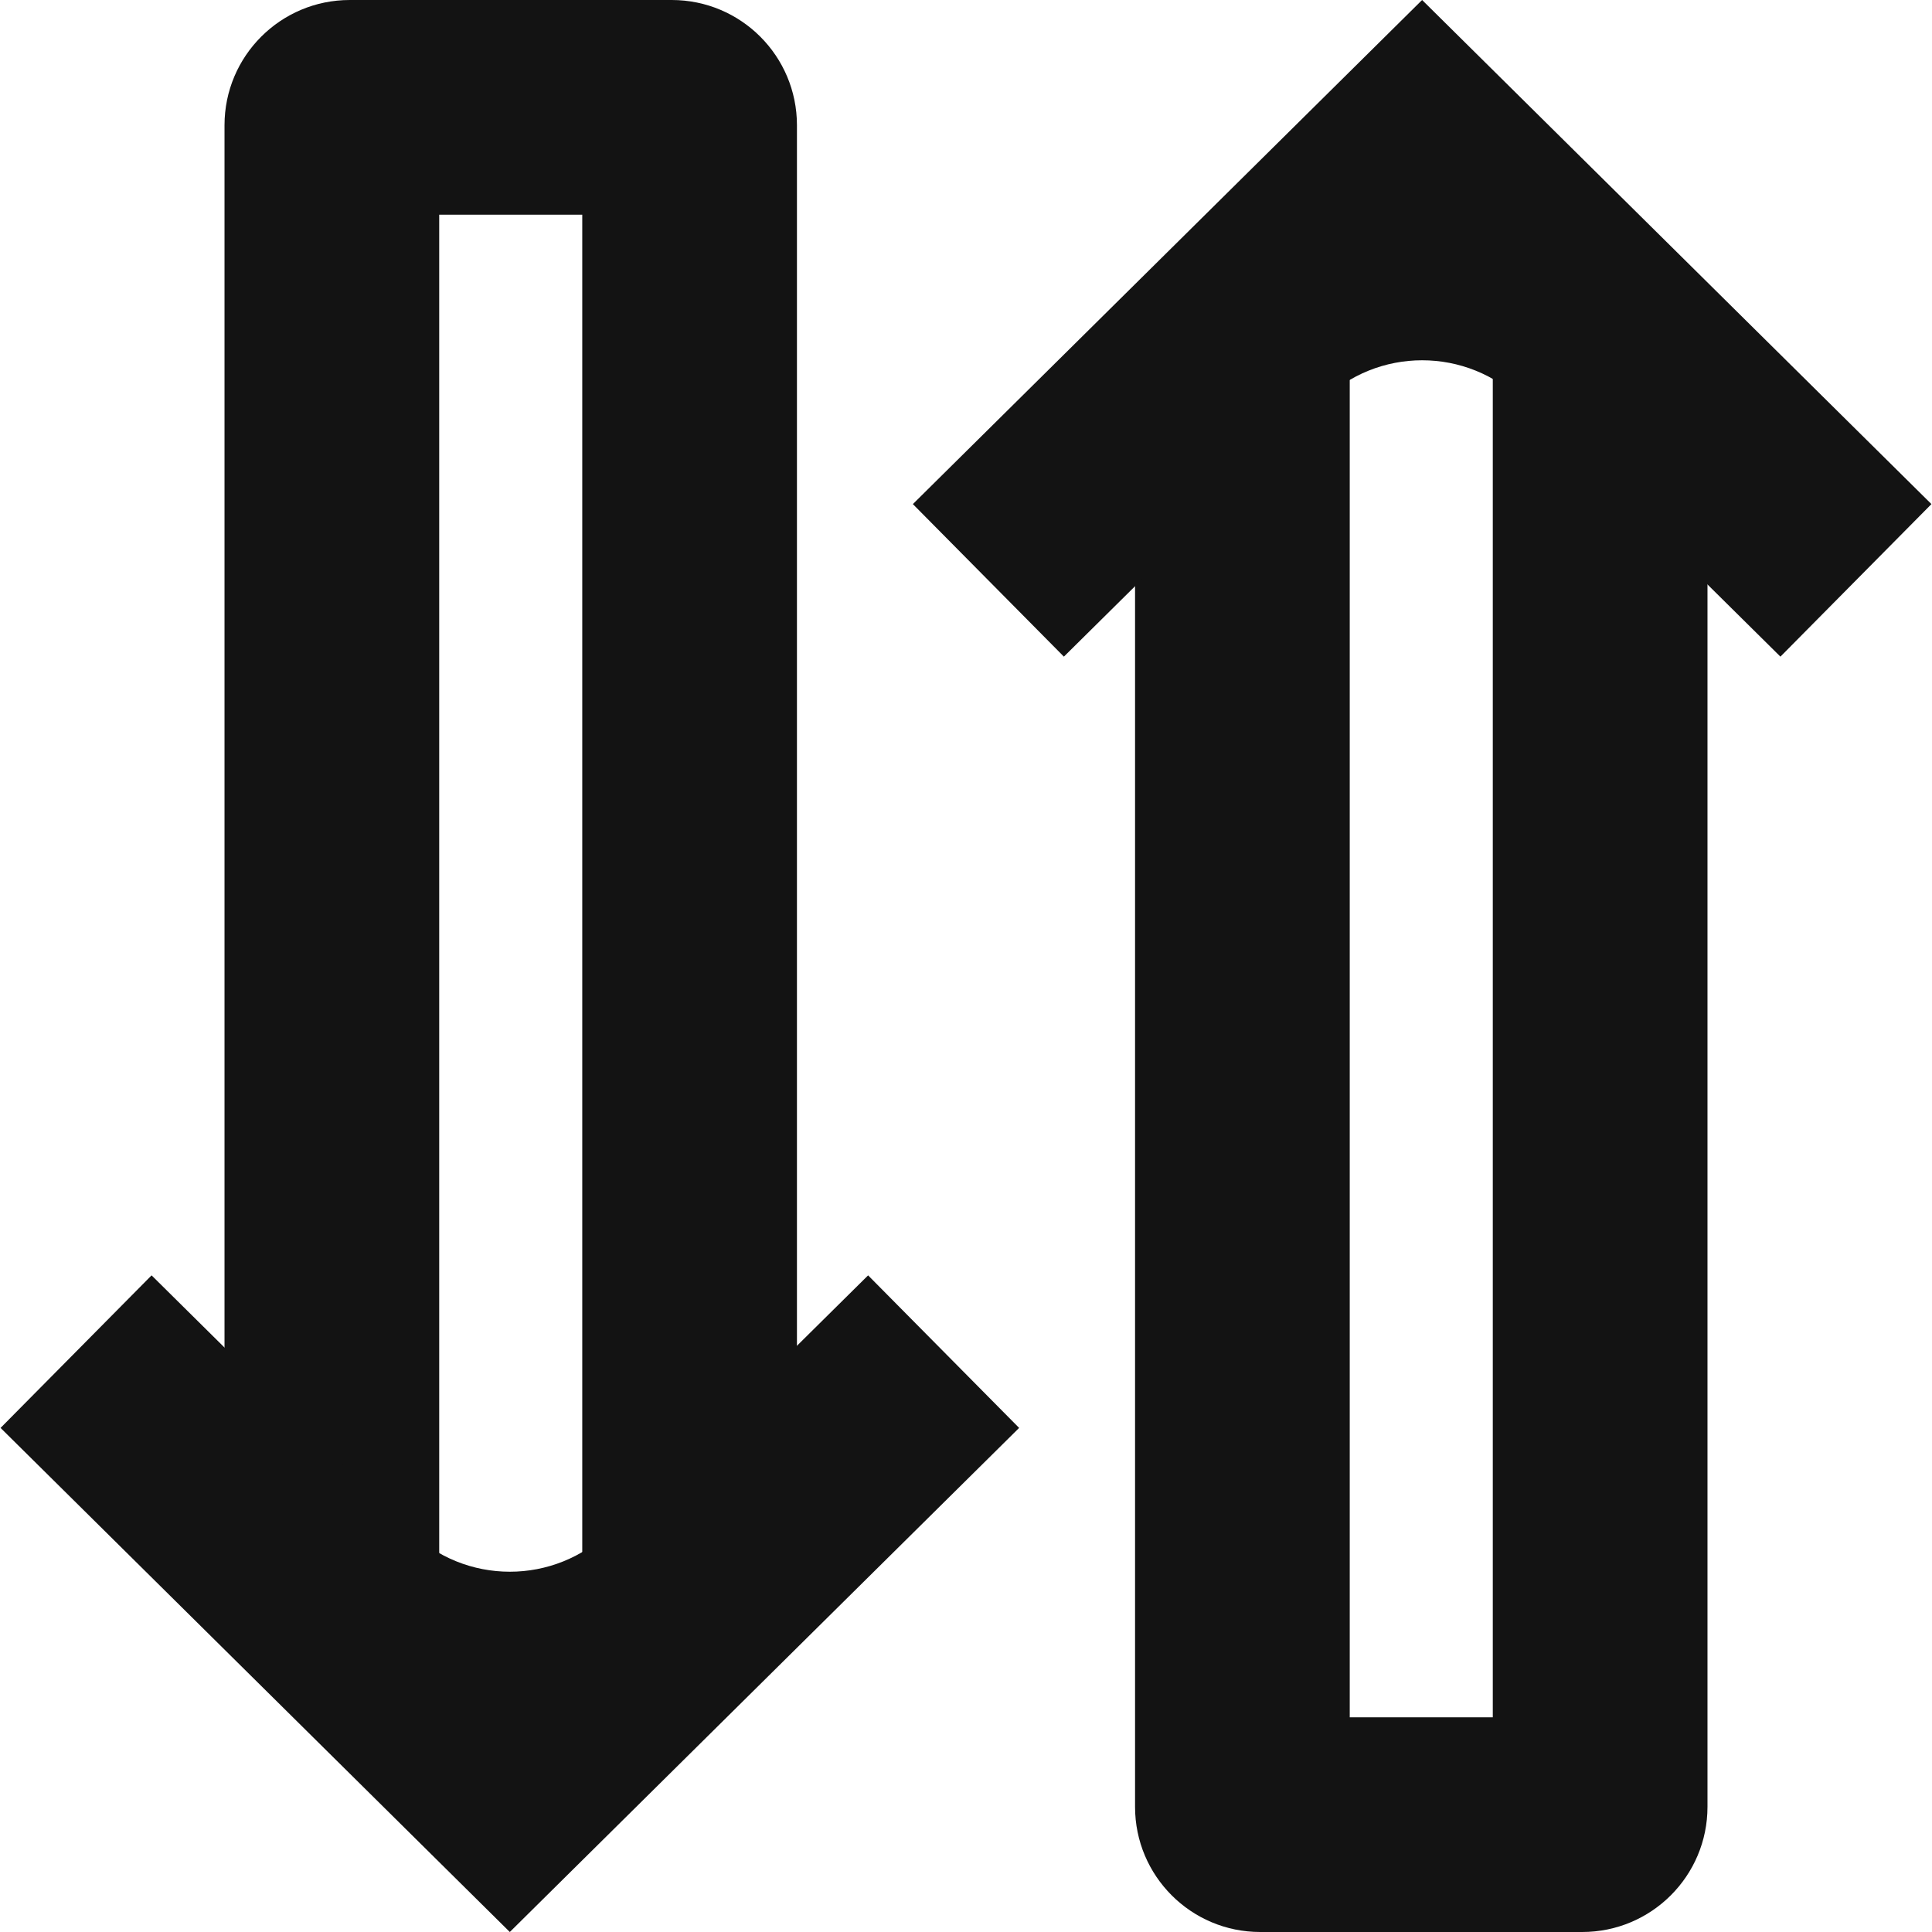 <svg width="100%" height="100%" viewBox="0 0 24 24" fill="none" xmlns="http://www.w3.org/2000/svg">
<path fill-rule="evenodd" clip-rule="evenodd" d="M16.767 21.333V4.321H14.1V22.445C14.1 23.304 14.796 24 15.655 24H19.655C20.514 24 21.211 23.304 21.211 22.445V4.321H18.544V21.333H16.767Z" fill="#131313"/>
<path fill-rule="evenodd" clip-rule="evenodd" d="M17.666 0L23.993 6.262L22.117 8.157L18.917 4.99C18.224 4.304 17.109 4.304 16.416 4.99L13.216 8.157L11.34 6.262L17.666 0Z" fill="#131313"/>
<path fill-rule="evenodd" clip-rule="evenodd" d="M7.233 2.667V19.679H9.9V1.556C9.9 0.696 9.204 0 8.344 0H4.345C3.486 0 2.789 0.696 2.789 1.556V19.679H5.456V2.667H7.233Z" fill="#131313"/>
<path fill-rule="evenodd" clip-rule="evenodd" d="M6.333 24L0.007 17.738L1.883 15.843L5.083 19.01C5.776 19.696 6.891 19.696 7.584 19.01L10.784 15.843L12.66 17.738L6.333 24Z" fill="#131313"/>
</svg>
